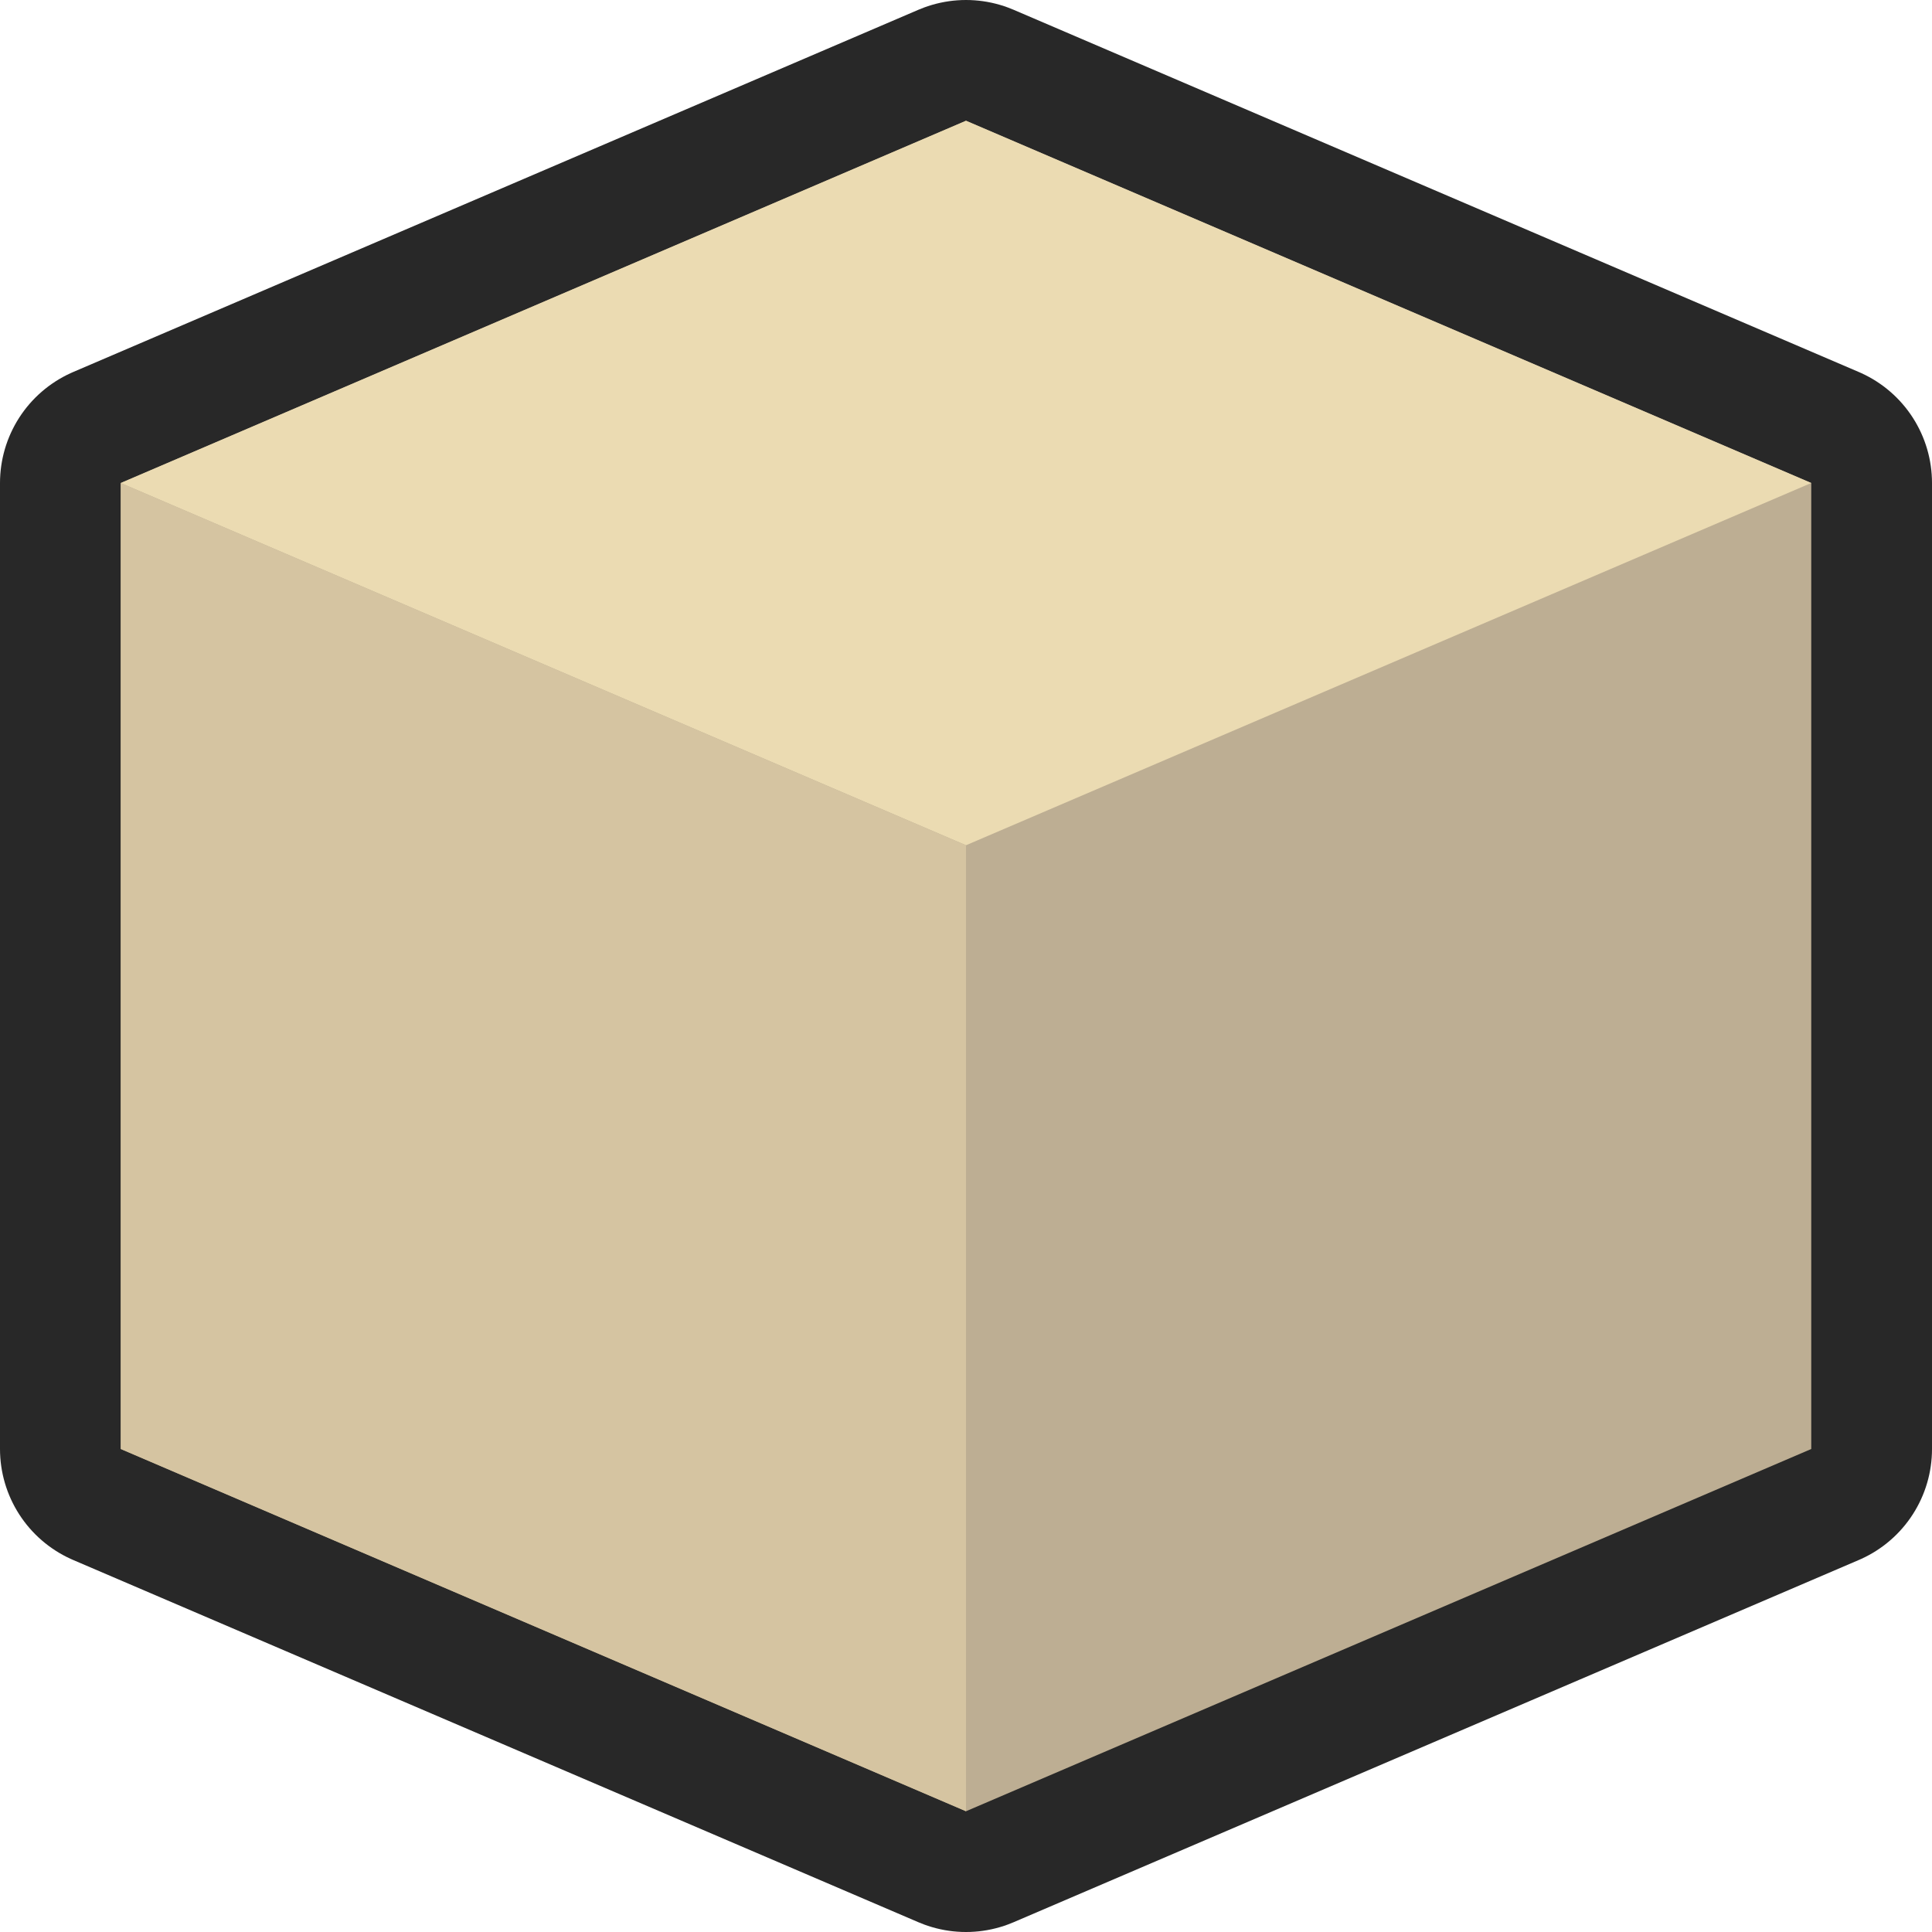 <svg width="16" height="16" version="1.1" viewBox="0 0 16 16" xmlns="http://www.w3.org/2000/svg">
  <path d="m8 1 7 3v8l-7 3-7-3V4z" fill="none" stroke="#282828" stroke-linejoin="round" stroke-width="2"/>
  <path d="M8 1 1 4v8l7 3 7-3V4z" fill="#bdae93"/>
  <path d="m1 4 7 3 7-3-7-3z" fill="#ebdbb2"/>
  <path d="m8 15-7-3V4l7 3z" fill="#d5c4a1"/>
</svg>
